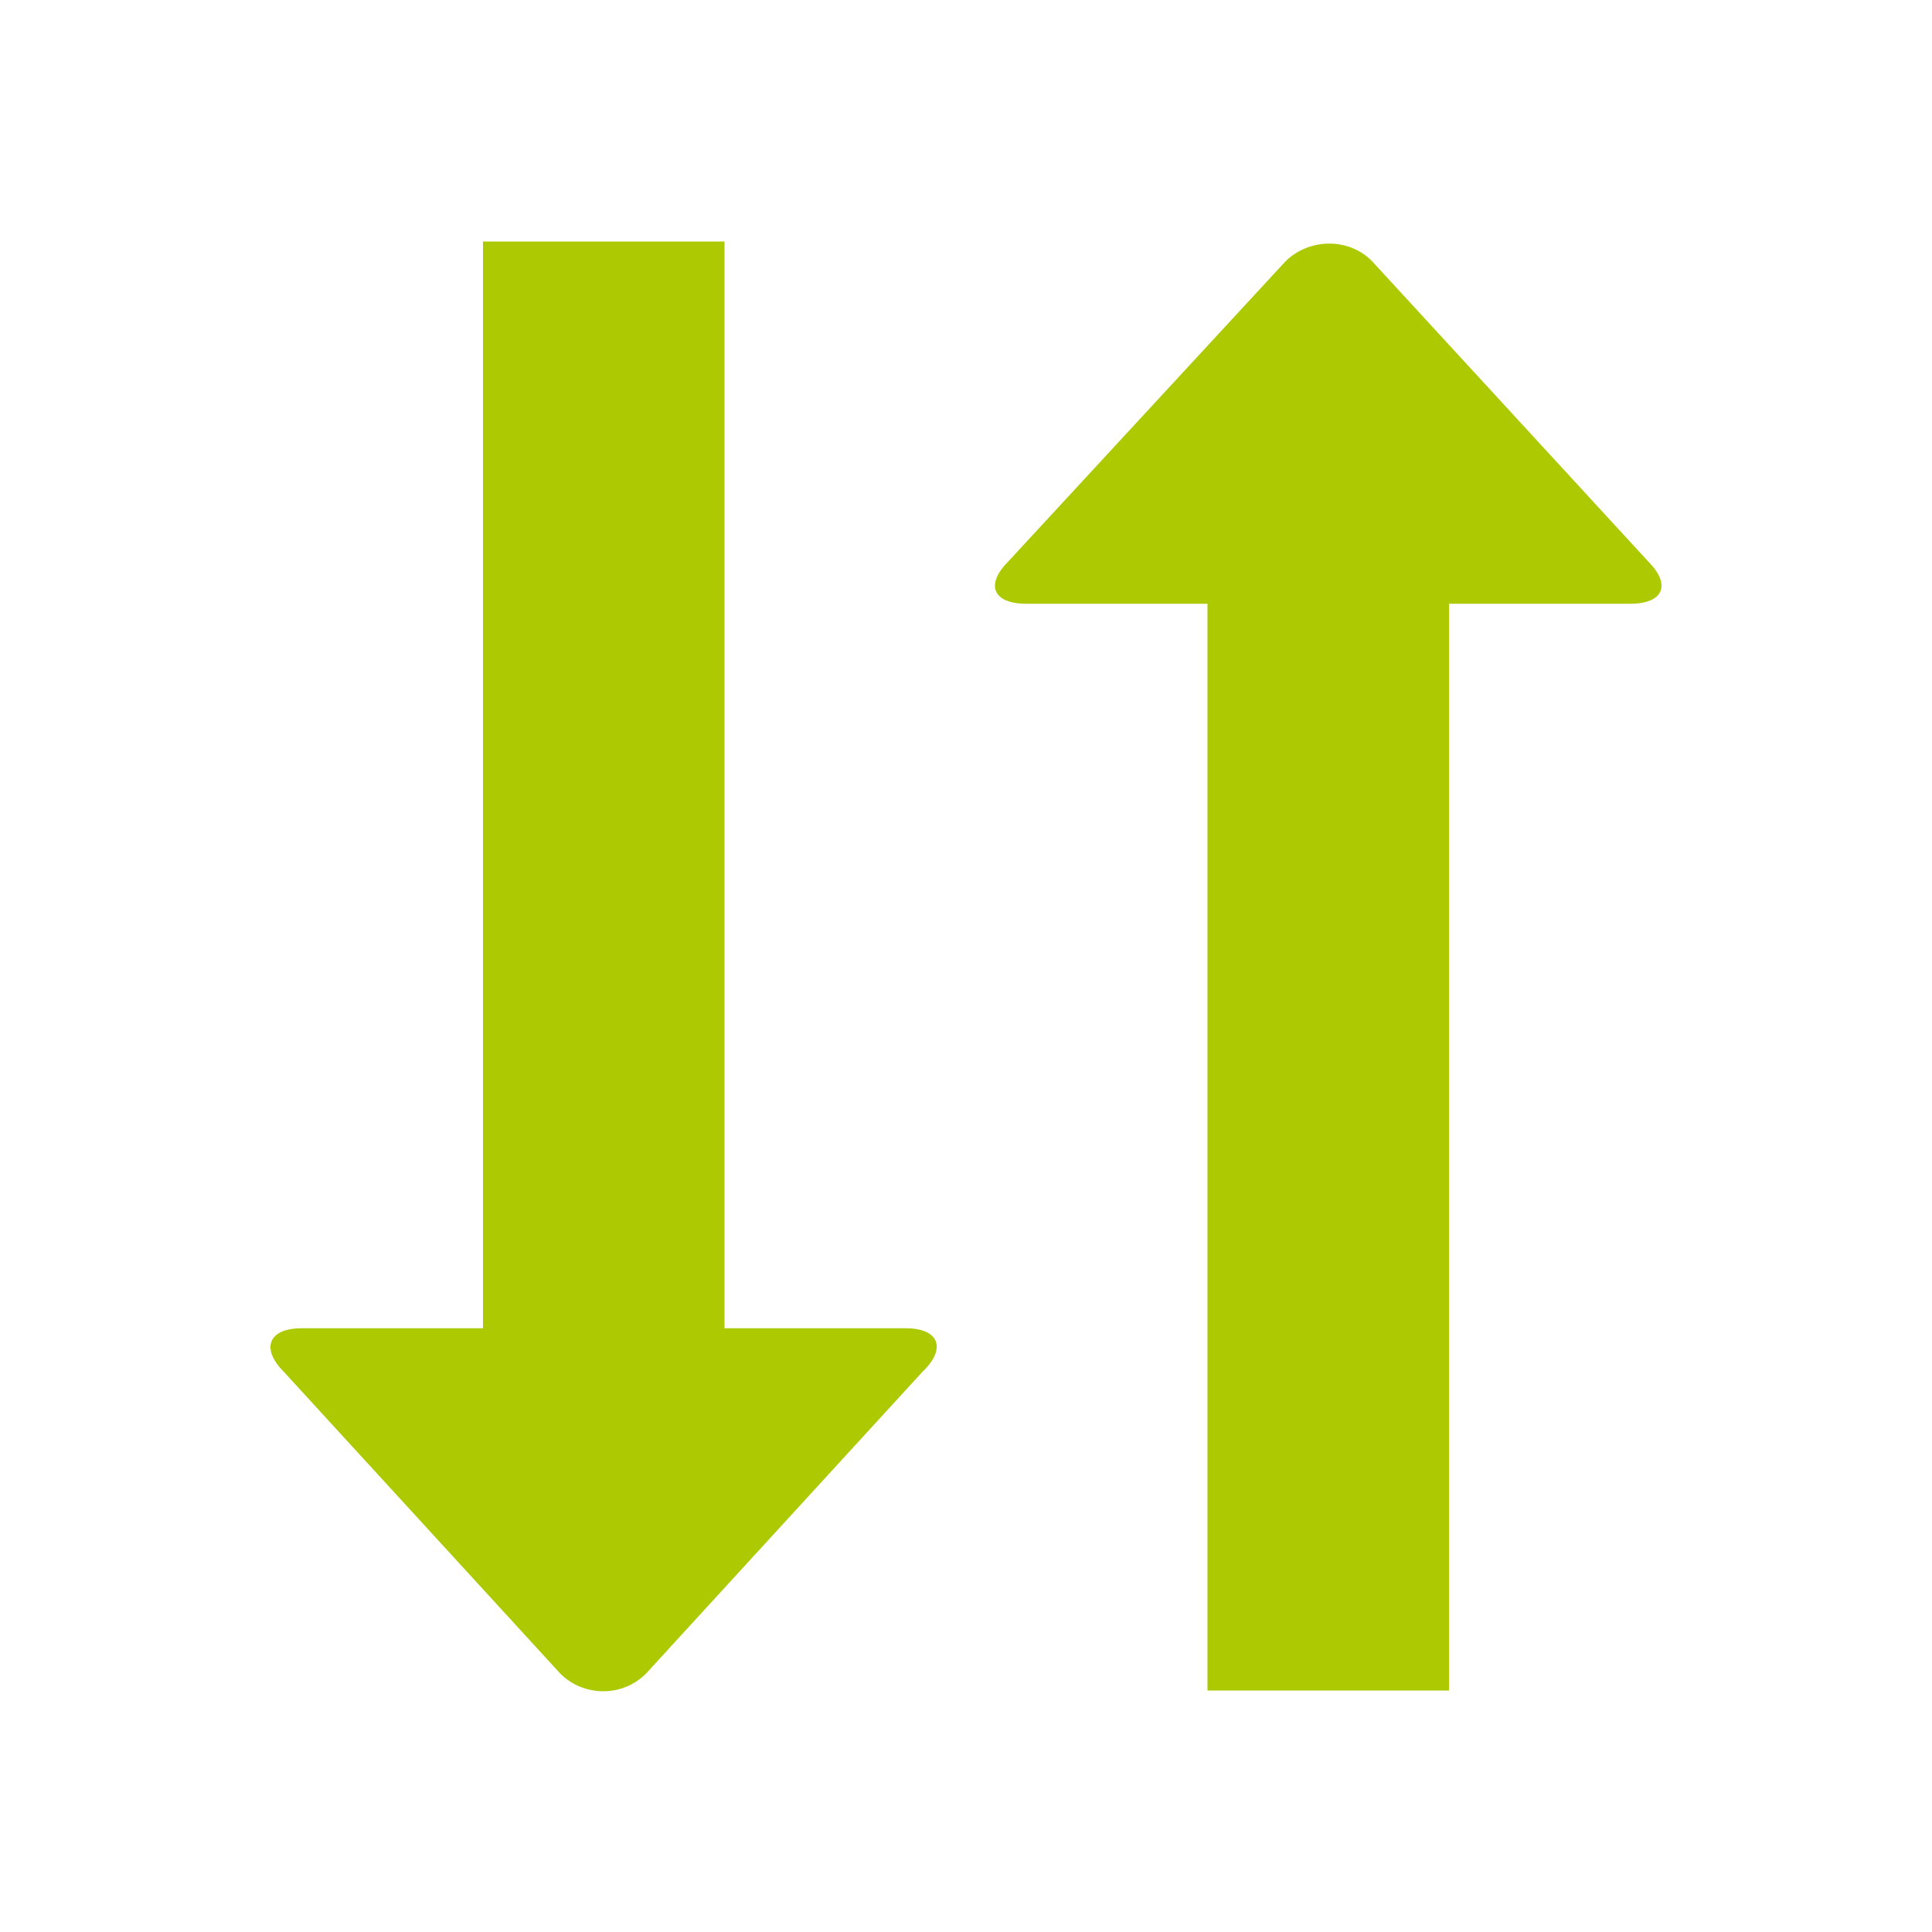 <svg xmlns="http://www.w3.org/2000/svg" viewBox="0 0 16 16" width="16" height="16">
<cis-name>sort</cis-name>
<cis-semantic>success</cis-semantic>
<path fill="#ADC902" d="M4,2v9H2.5c-0.28,0-0.34,0.17-0.15,0.36l2.29,2.5c0.19,0.19,0.51,0.2,0.71,0l2.29-2.5
	C7.84,11.17,7.78,11,7.5,11H6V2H4z M12,14V5h1.5c0.28,0,0.34-0.16,0.15-0.35l-2.29-2.49c-0.19-0.19-0.51-0.19-0.71,0L8.35,4.65
	C8.16,4.84,8.22,5,8.5,5H10v9H12z"/>
</svg>
